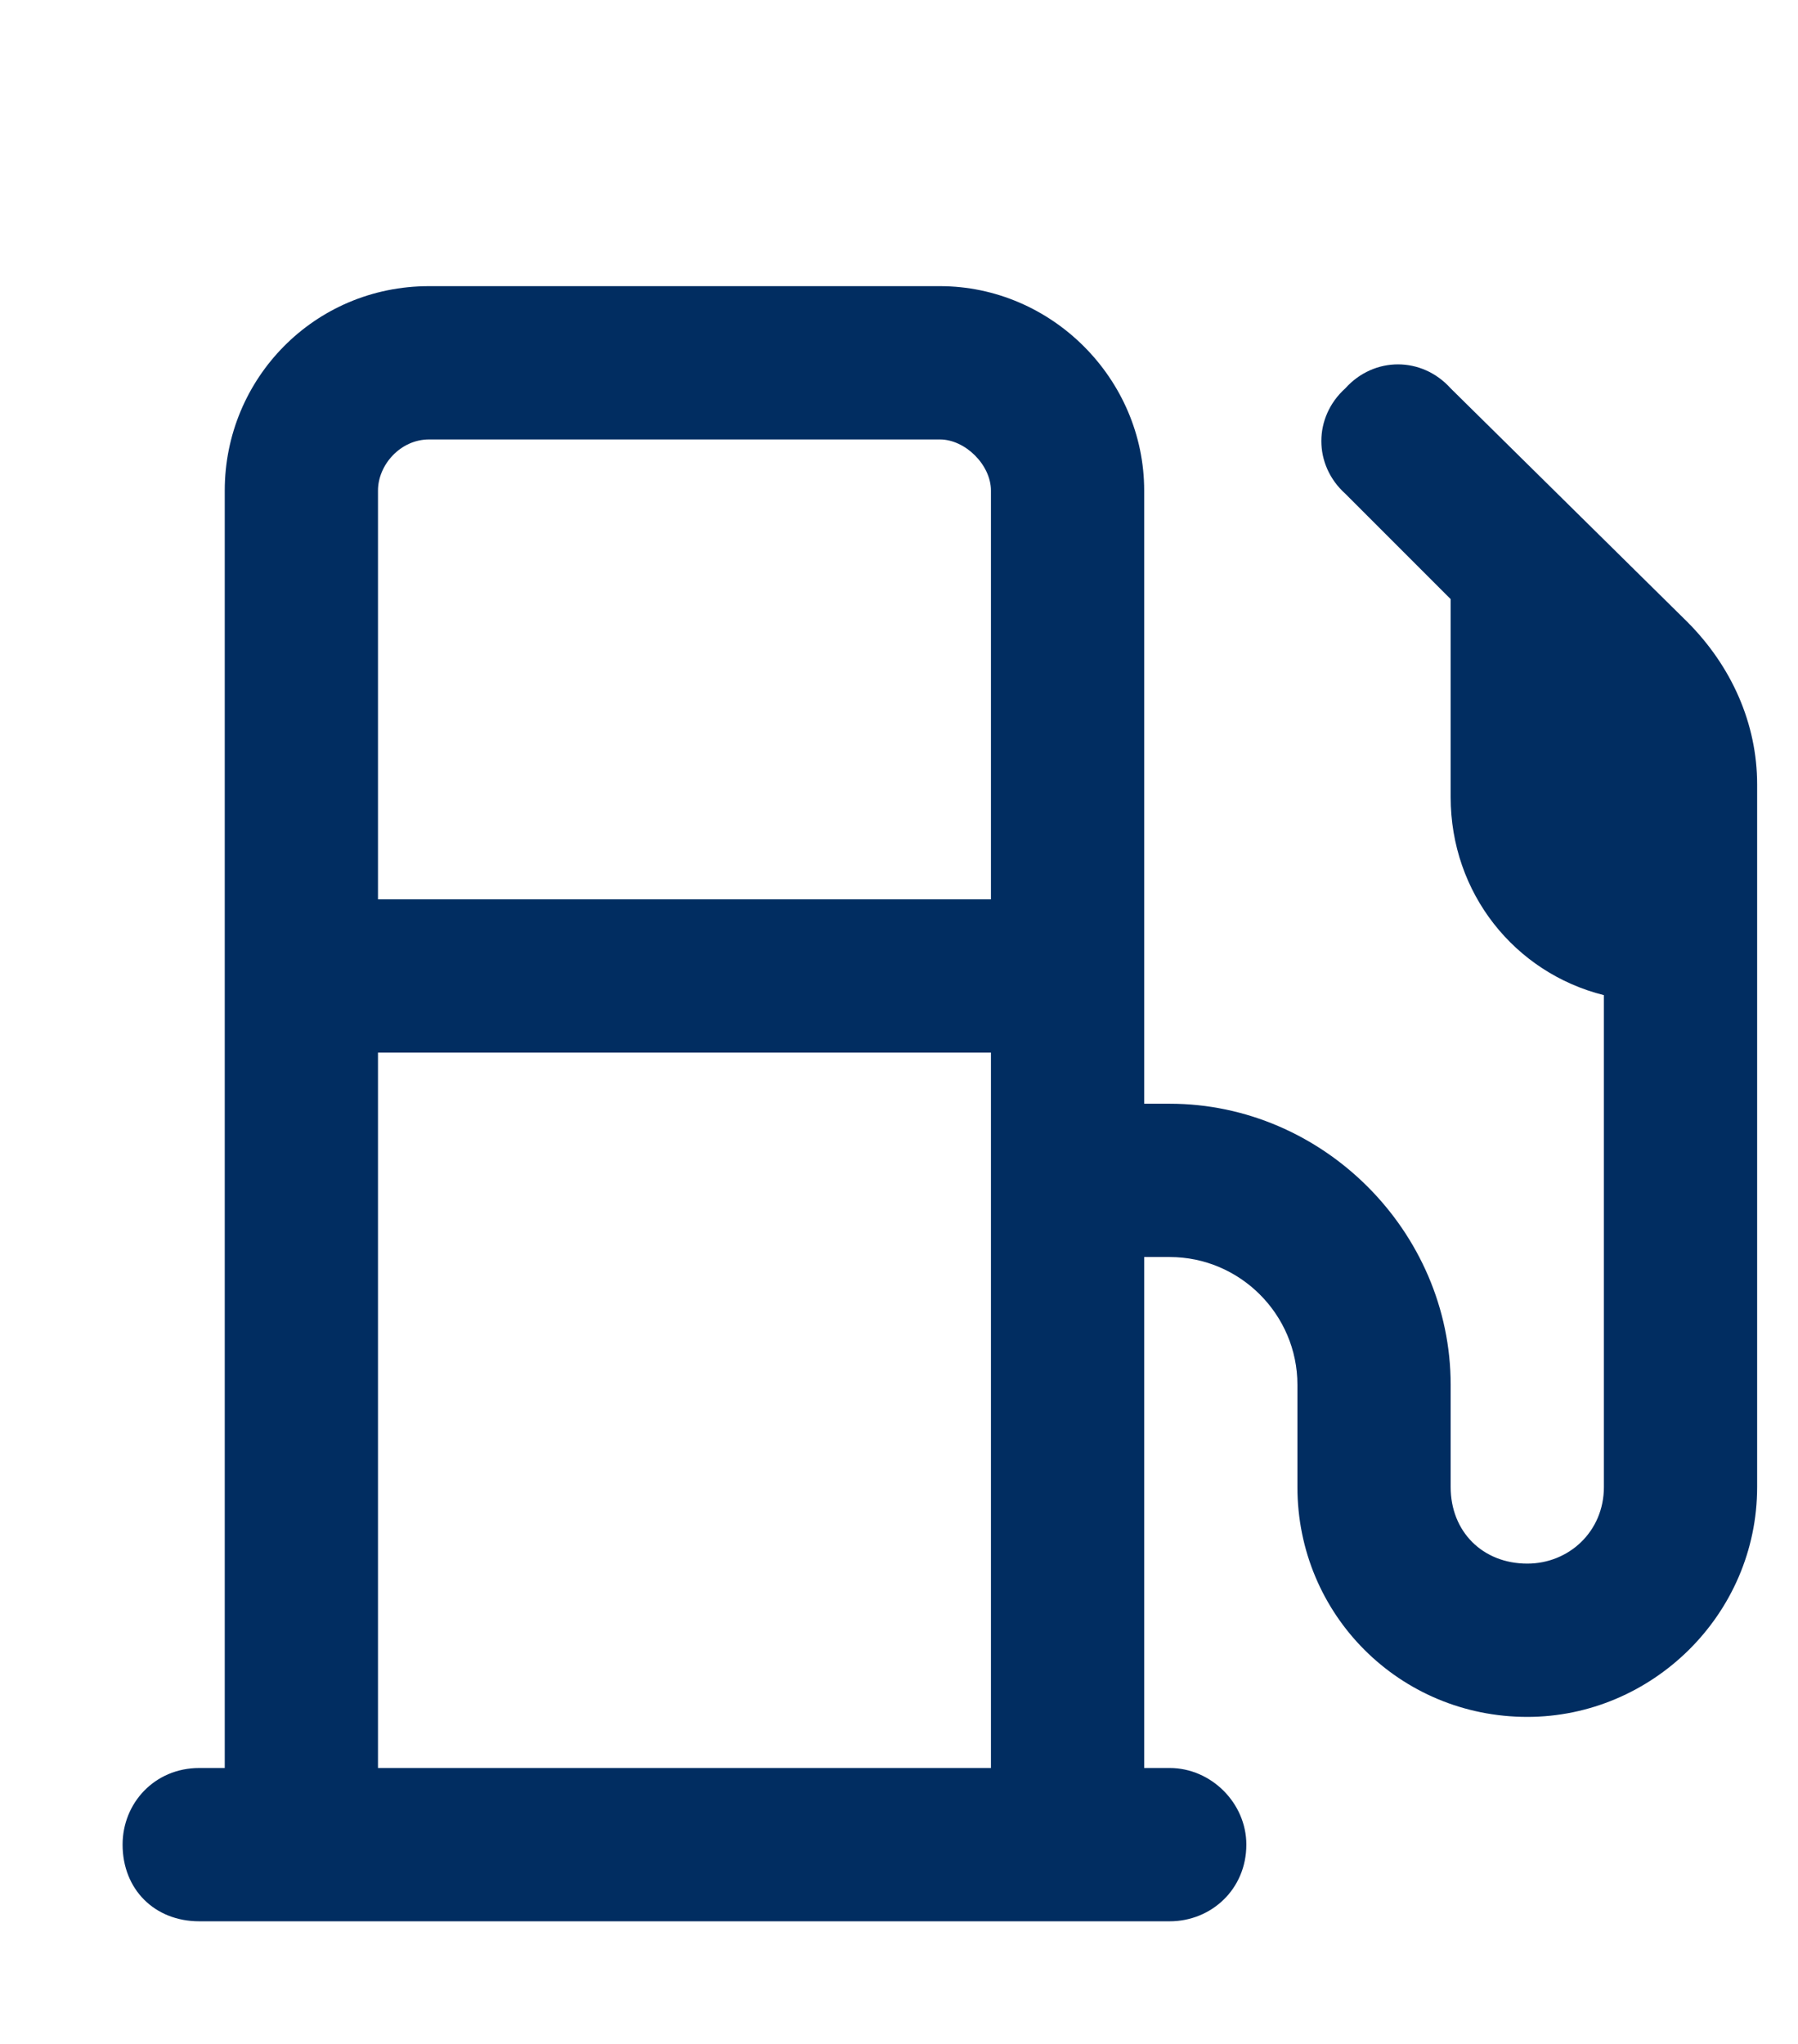<svg width="22" height="25" viewBox="0 0 22 25" fill="none" xmlns="http://www.w3.org/2000/svg">
<path d="M5.25 3.5H11.5C12.867 3.5 14 4.633 14 6V13.5H14.312C16.188 13.5 17.75 15.062 17.75 16.938V18.188C17.75 18.734 18.141 19.125 18.688 19.125C19.195 19.125 19.625 18.734 19.625 18.188V12.172C18.531 11.898 17.75 10.922 17.75 9.75V7.328L16.461 6.039C16.07 5.688 16.07 5.102 16.461 4.75C16.812 4.359 17.398 4.359 17.75 4.75L20.641 7.602C21.188 8.148 21.5 8.852 21.5 9.594V18.188C21.5 19.75 20.211 21 18.688 21C17.125 21 15.875 19.75 15.875 18.188V16.938C15.875 16.078 15.172 15.375 14.312 15.375H14V21.625H14.312C14.82 21.625 15.25 22.055 15.25 22.562C15.25 23.109 14.82 23.5 14.312 23.5H2.438C1.891 23.5 1.5 23.109 1.5 22.562C1.5 22.055 1.891 21.625 2.438 21.625H2.75V6C2.75 4.633 3.844 3.5 5.25 3.5ZM11.5 5.375H5.25C4.898 5.375 4.625 5.688 4.625 6V11H12.125V6C12.125 5.688 11.812 5.375 11.5 5.375ZM12.125 12.875H4.625V21.625H12.125V12.875Z" fill="#012D61"/>
</svg>
